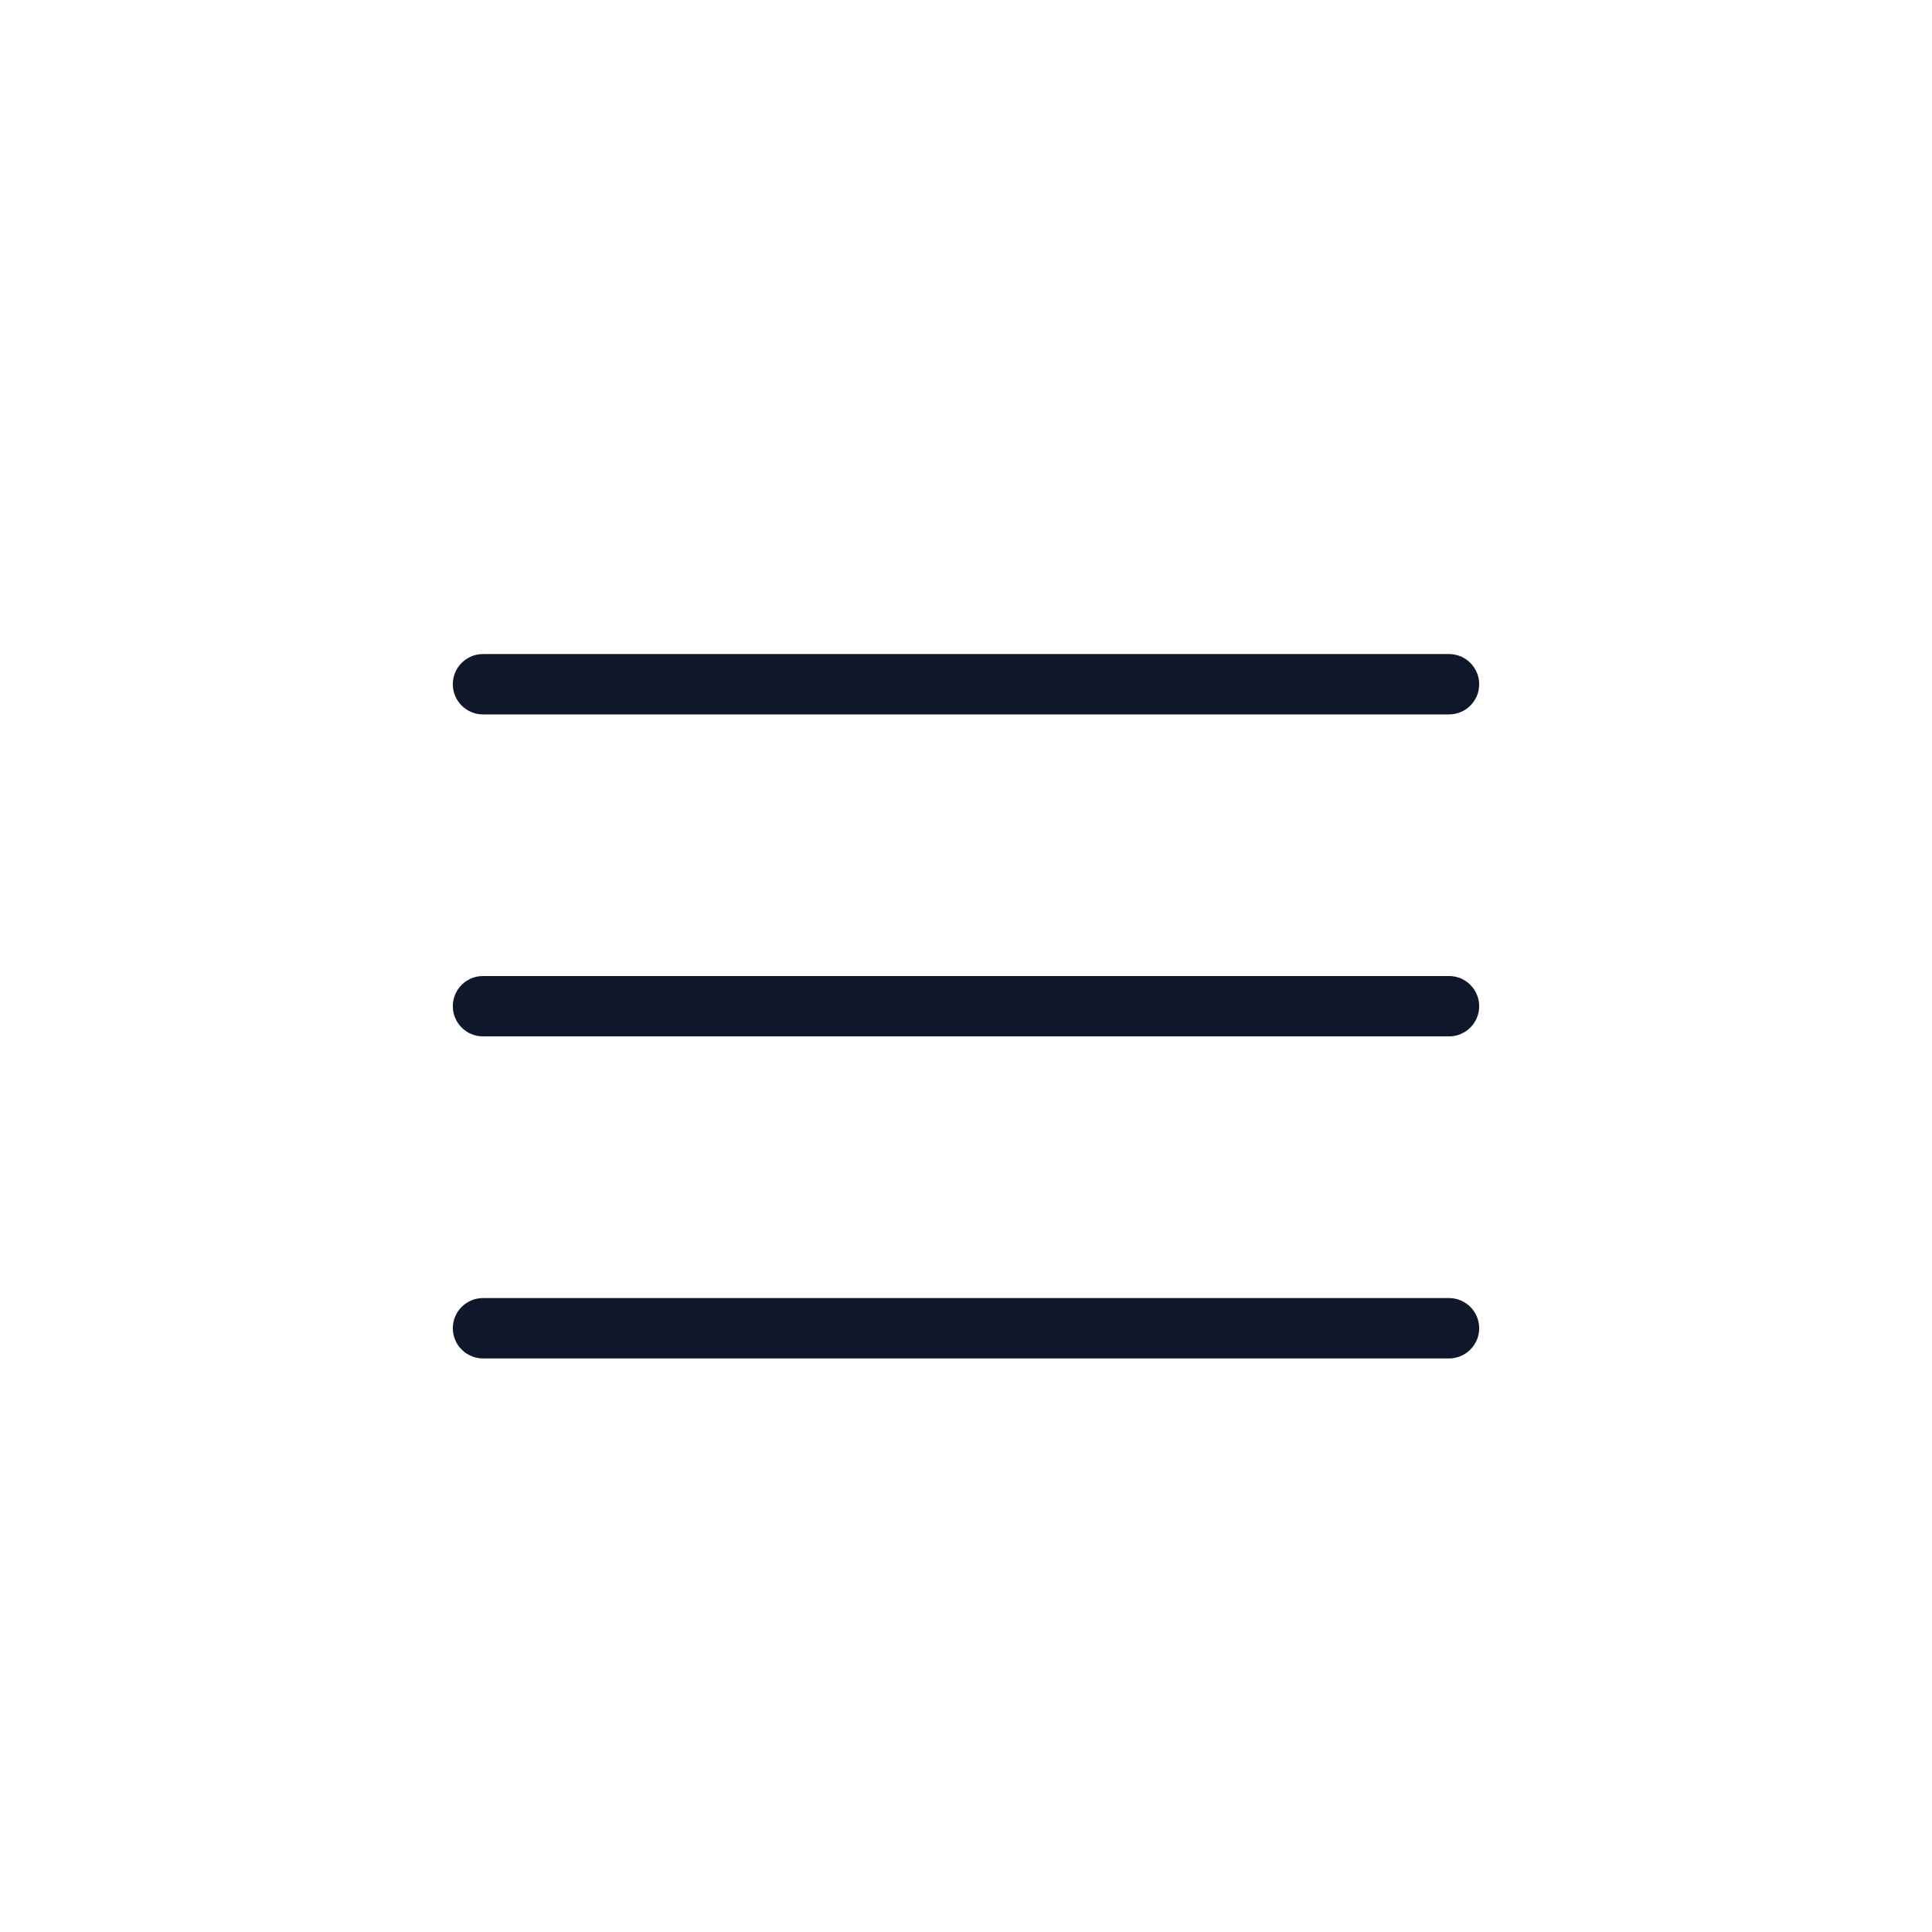 <svg width="32" height="32" viewBox="0 0 32 32" fill="none" xmlns="http://www.w3.org/2000/svg">
<path d="M8 16.166C7.724 16.166 7.5 16.39 7.5 16.666C7.5 16.942 7.724 17.166 8 17.166V16.166ZM24 17.166C24.276 17.166 24.5 16.942 24.5 16.666C24.5 16.39 24.276 16.166 24 16.166V17.166ZM8 21.5C7.724 21.5 7.5 21.724 7.5 22C7.5 22.276 7.724 22.5 8 22.5V21.5ZM24 22.5C24.276 22.5 24.5 22.276 24.5 22C24.5 21.724 24.276 21.5 24 21.5V22.5ZM8 10.833C7.724 10.833 7.5 11.057 7.5 11.333C7.5 11.609 7.724 11.833 8 11.833V10.833ZM24 11.833C24.276 11.833 24.5 11.609 24.5 11.333C24.5 11.057 24.276 10.833 24 10.833V11.833ZM8 17.166H24V16.166H8V17.166ZM8 22.5H24V21.5H8V22.5ZM8 11.833H24V10.833H8V11.833Z" fill="#0F172A"/>
</svg>
